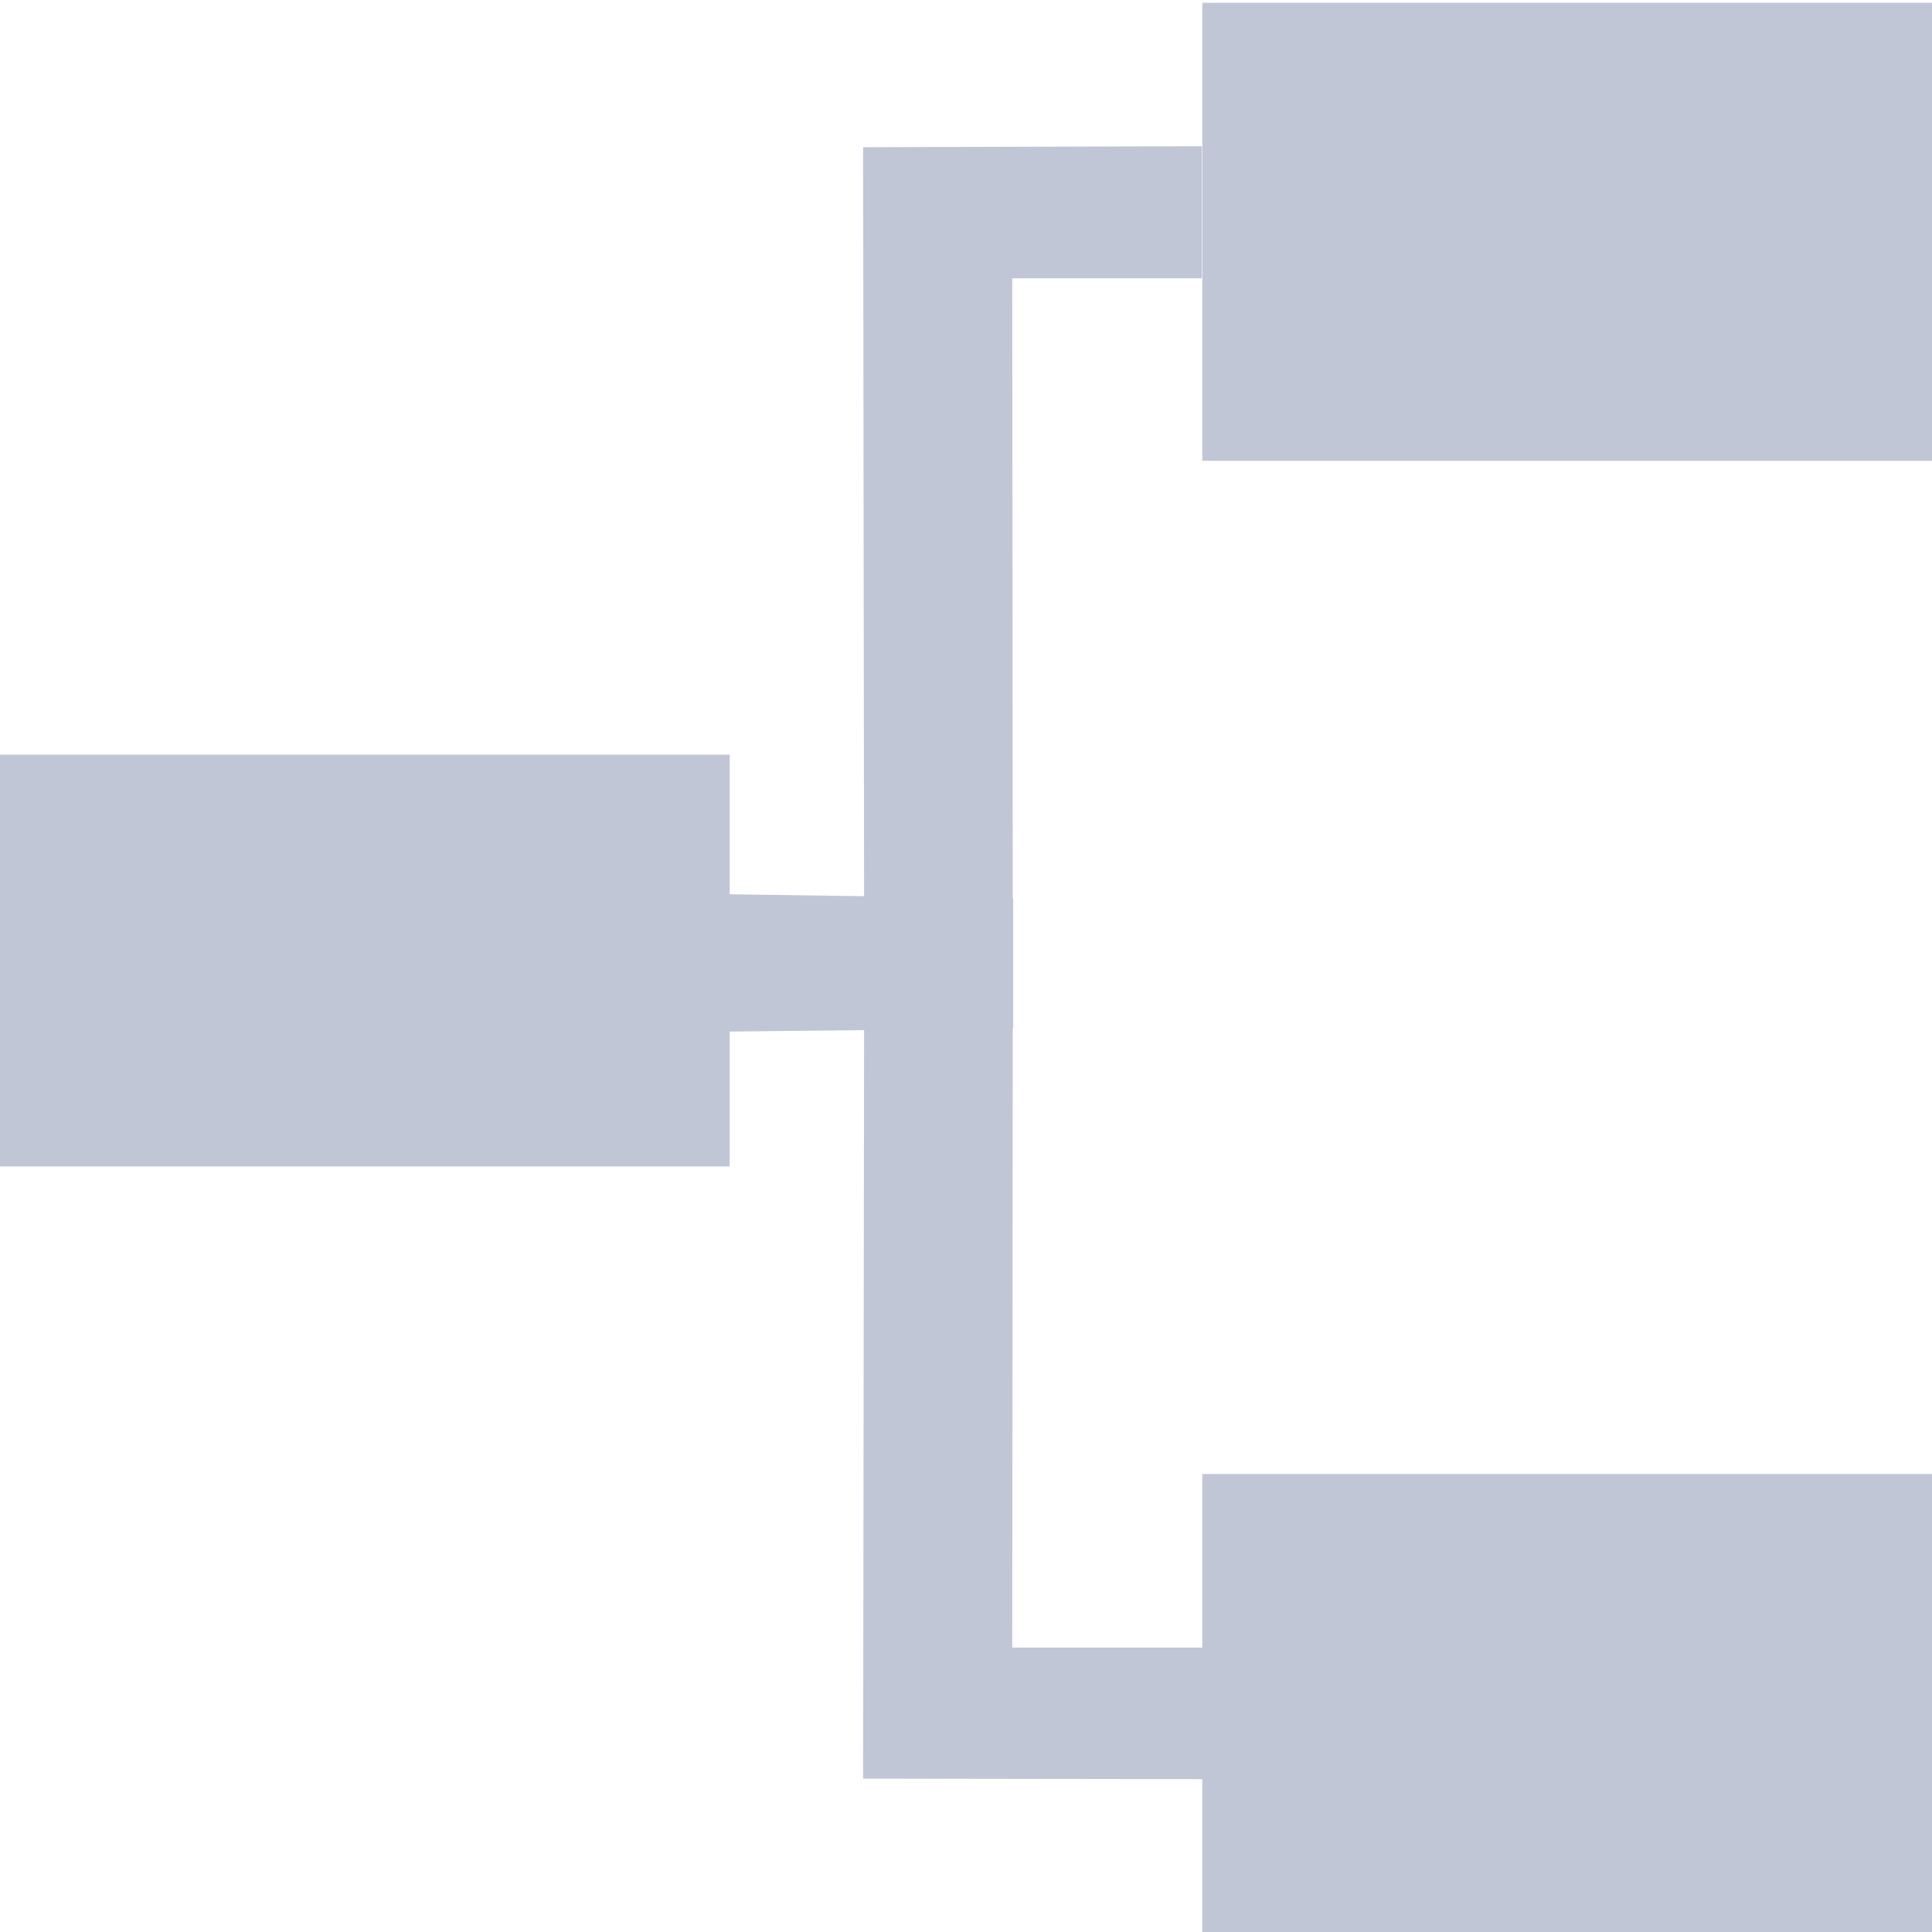 
<svg xmlns="http://www.w3.org/2000/svg" xmlns:xlink="http://www.w3.org/1999/xlink" width="16px" height="16px" viewBox="0 0 16 16" version="1.1">
<g id="surface1">
<path style=" stroke:none;fill-rule:nonzero;fill:#c1c6d6;fill-opacity:1;" d="M 9.957 0.023 L 9.957 3.816 L 16 3.816 L 16 0.023 Z M 9.953 1.211 L 7.148 1.219 L 7.156 7.422 L 6.043 7.406 L 6.043 6.25 L 0 6.25 L 0 9.66 L 6.043 9.66 L 6.043 8.543 L 7.156 8.531 L 7.148 14.73 L 9.957 14.734 L 9.957 16 L 16 16 L 16 12.207 L 9.957 12.207 L 9.957 13.645 L 8.383 13.645 L 8.387 8.512 L 8.391 8.512 L 8.391 7.438 L 8.387 7.438 L 8.383 2.305 L 9.953 2.305 Z M 9.953 1.211 "/>
</g>
</svg>
